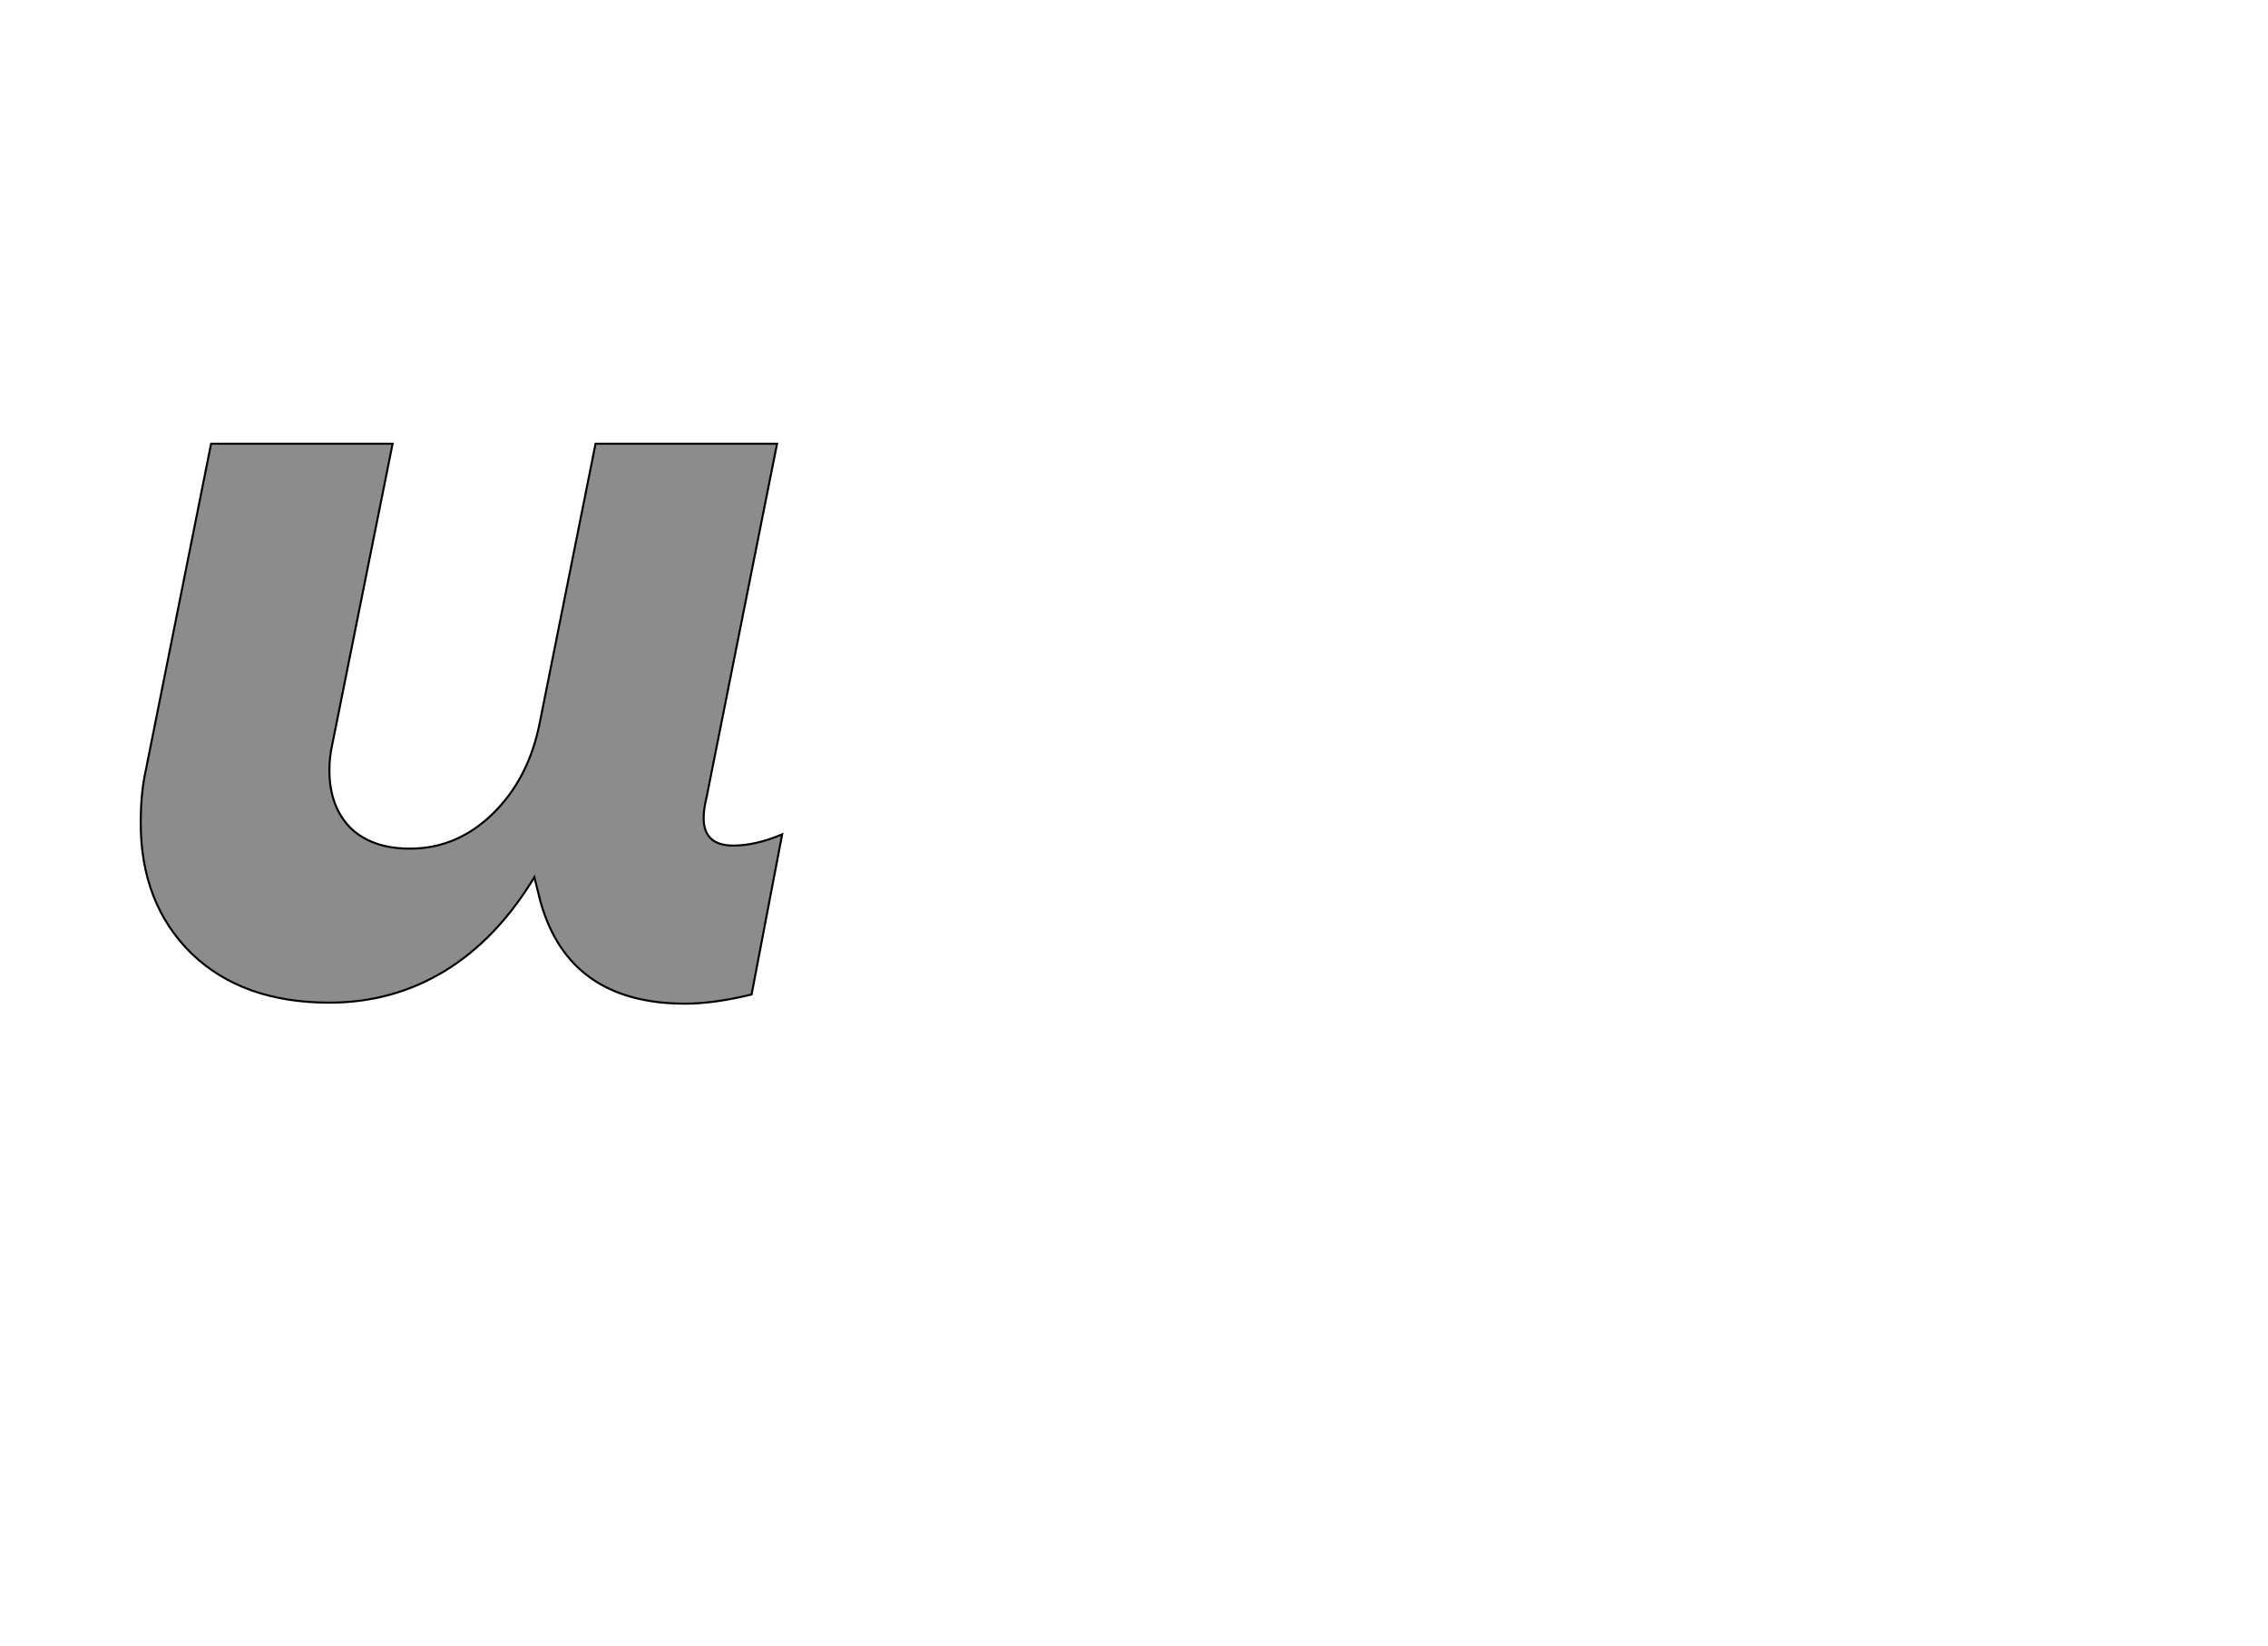 <!--
BEGIN METADATA

BBOX_X_MIN 38
BBOX_Y_MIN -8
BBOX_X_MAX 667
BBOX_Y_MAX 541
WIDTH 629
HEIGHT 549
H_BEARING_X 38
H_BEARING_Y 541
H_ADVANCE 706
V_BEARING_X -315
V_BEARING_Y 335
V_ADVANCE 1219
ORIGIN_X 0
ORIGIN_Y 0

END METADATA
-->

<svg width='2224px' height='1614px' xmlns='http://www.w3.org/2000/svg' version='1.1'>

 <!-- make sure glyph is visible within svg window -->
 <g fill-rule='nonzero'  transform='translate(100 976)'>

  <!-- draw actual outline using lines and Bezier curves-->
  <path fill='black' stroke='black' fill-opacity='0.45'  stroke-width='2'  d='
 M 593,-195
 Q 590,-183 590,-174
 Q 590,-147 619,-147
 Q 641,-147 667,-158
 L 637,-1
 Q 600,8 572,8
 Q 458,8 430,-92
 L 424,-116
 Q 387,-55 336,-24
 Q 285,7 223,7
 Q 138,7 88,-41
 Q 38,-90 38,-169
 Q 38,-199 43,-221
 L 107,-541
 L 285,-541
 L 226,-247
 Q 223,-234 223,-221
 Q 223,-185 244,-164
 Q 265,-144 302,-144
 Q 348,-144 383,-178
 Q 418,-212 429,-266
 L 484,-541
 L 662,-541
 L 593,-195
 Z

  '/>
 </g>
</svg>
